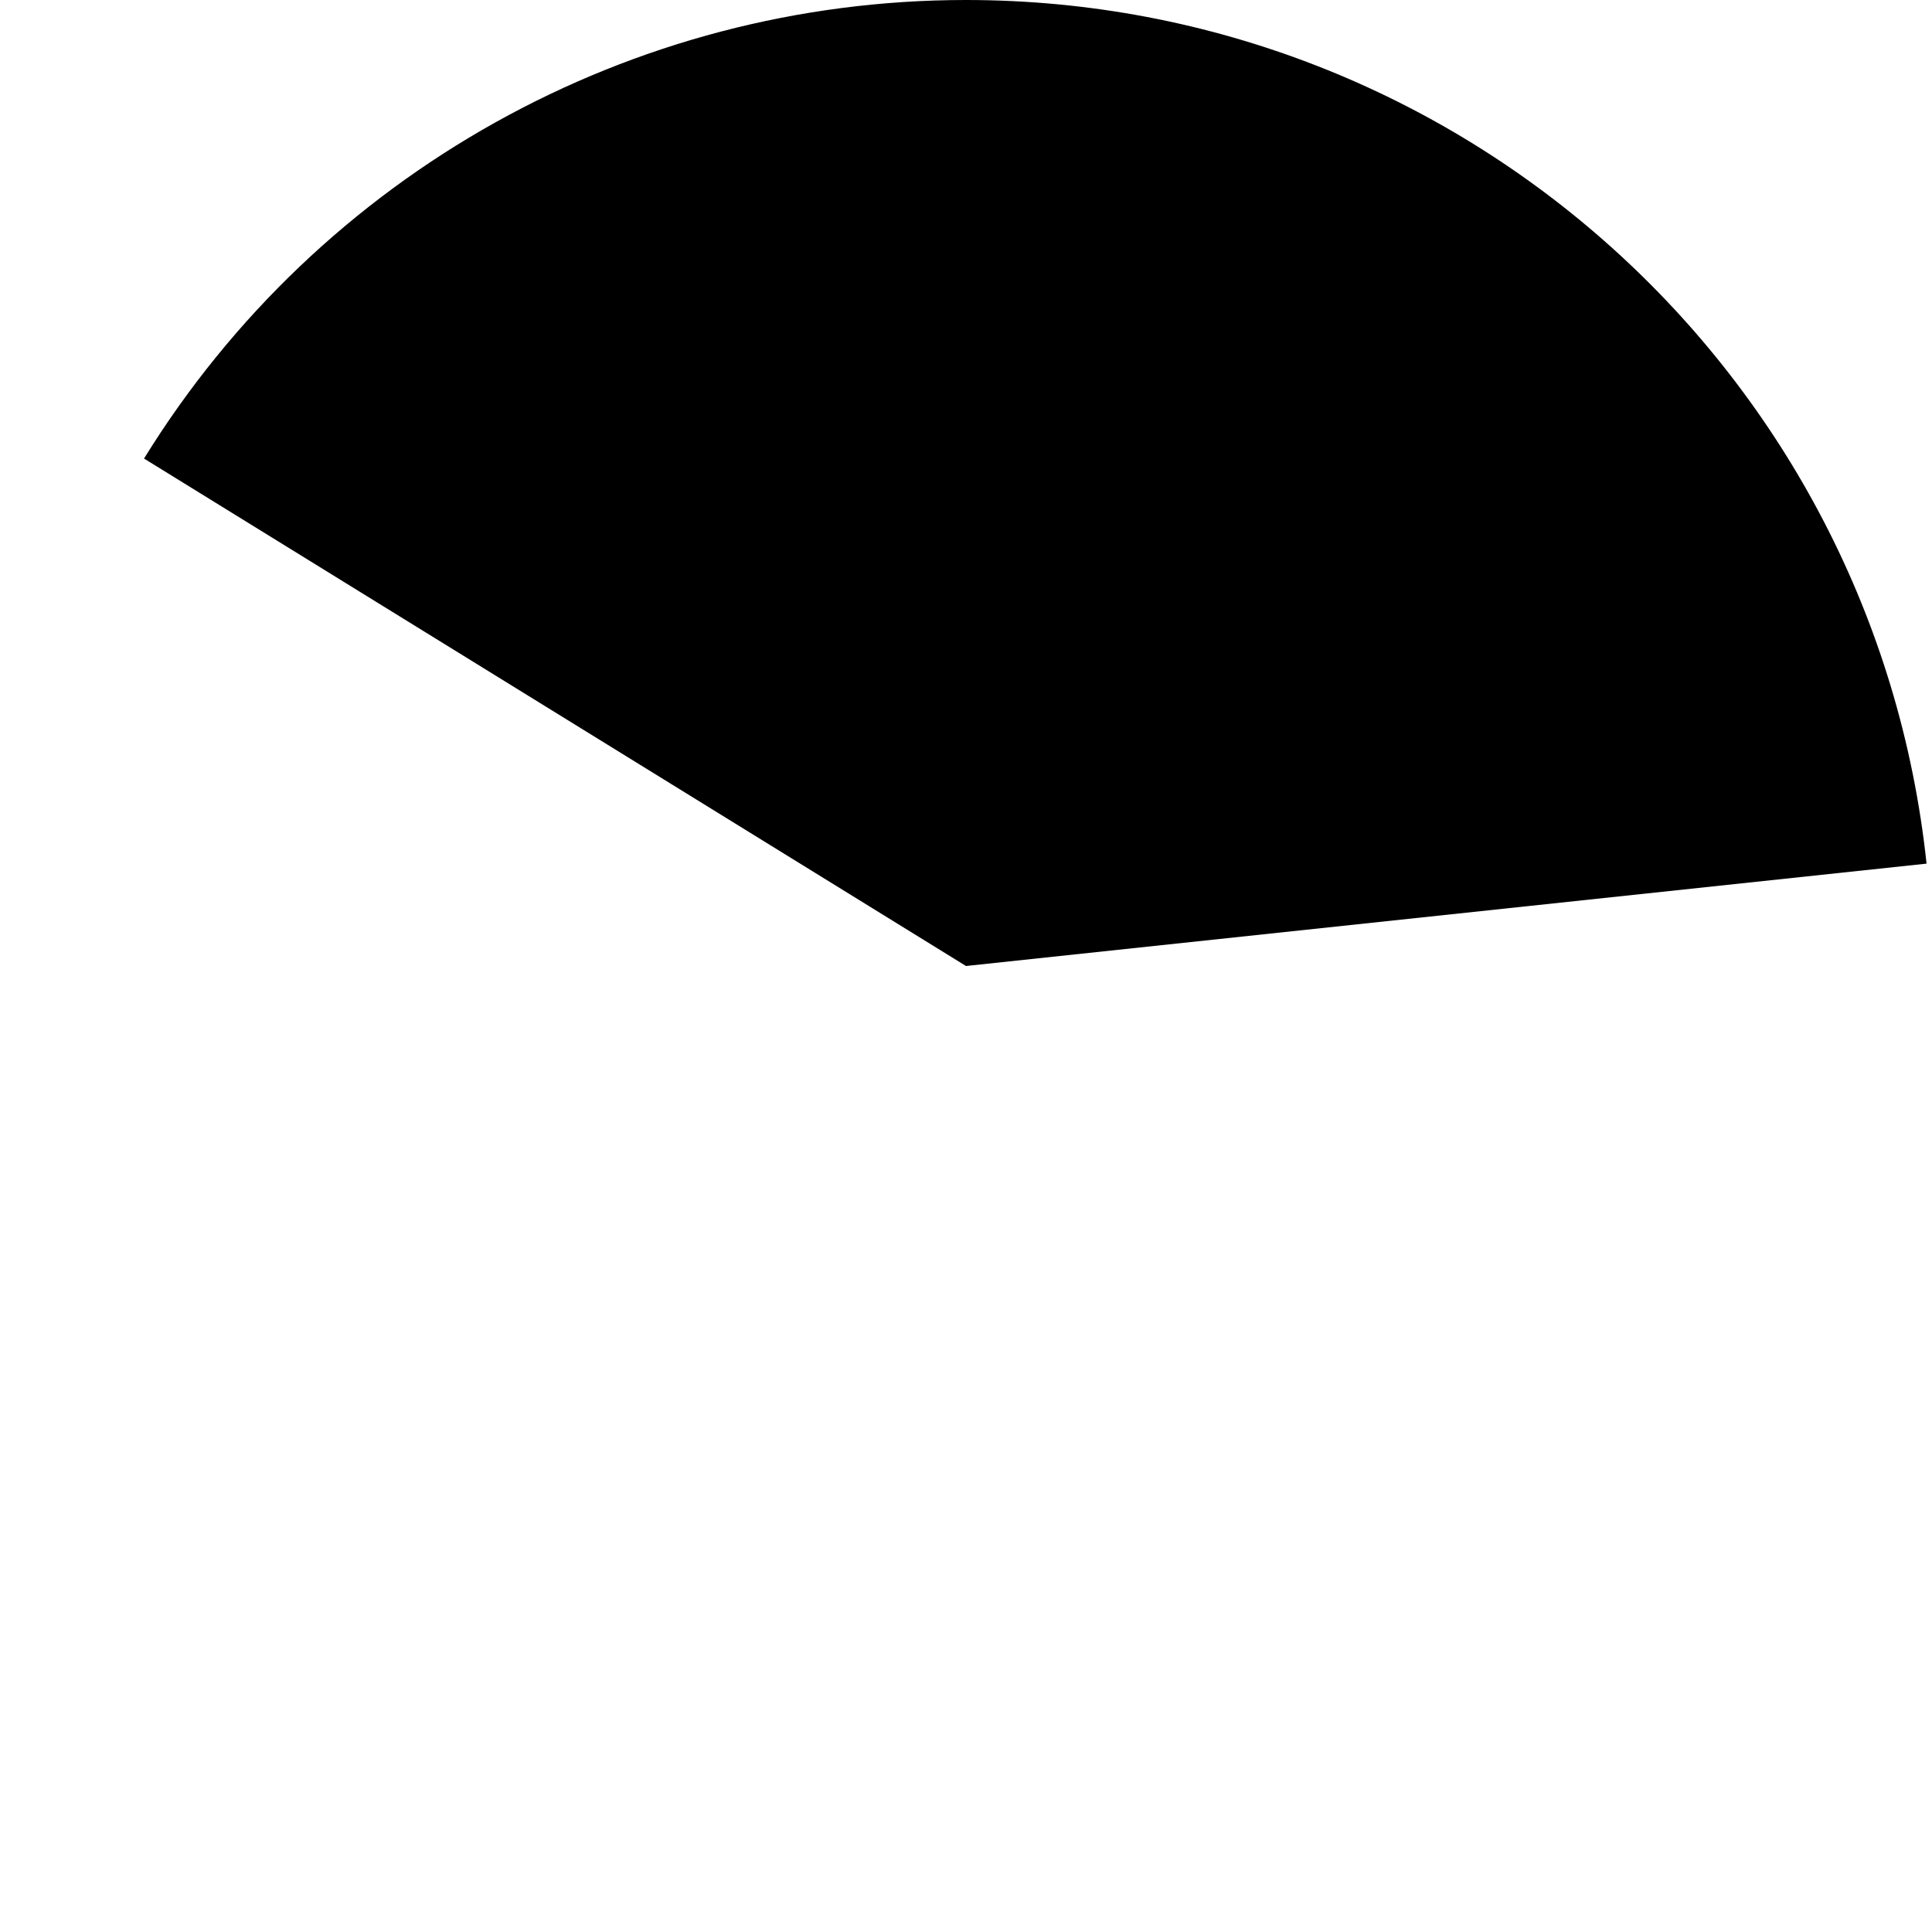 ﻿<?xml version="1.0" encoding="utf-8"?>
<svg version="1.1" xmlns:xlink="http://www.w3.org/1999/xlink" width="82px" height="82px" xmlns="http://www.w3.org/2000/svg">
  <g transform="matrix(1 0 0 1 -230 -189 )">
    <path d="M 311.769 225.655  L 271 230  L 236.113 208.462  C 243.581 196.365  256.783 189  271 189  C 291.962 189  309.548 204.811  311.769 225.655  Z " fill-rule="nonzero" fill="#000000" stroke="none" />
  </g>
</svg>